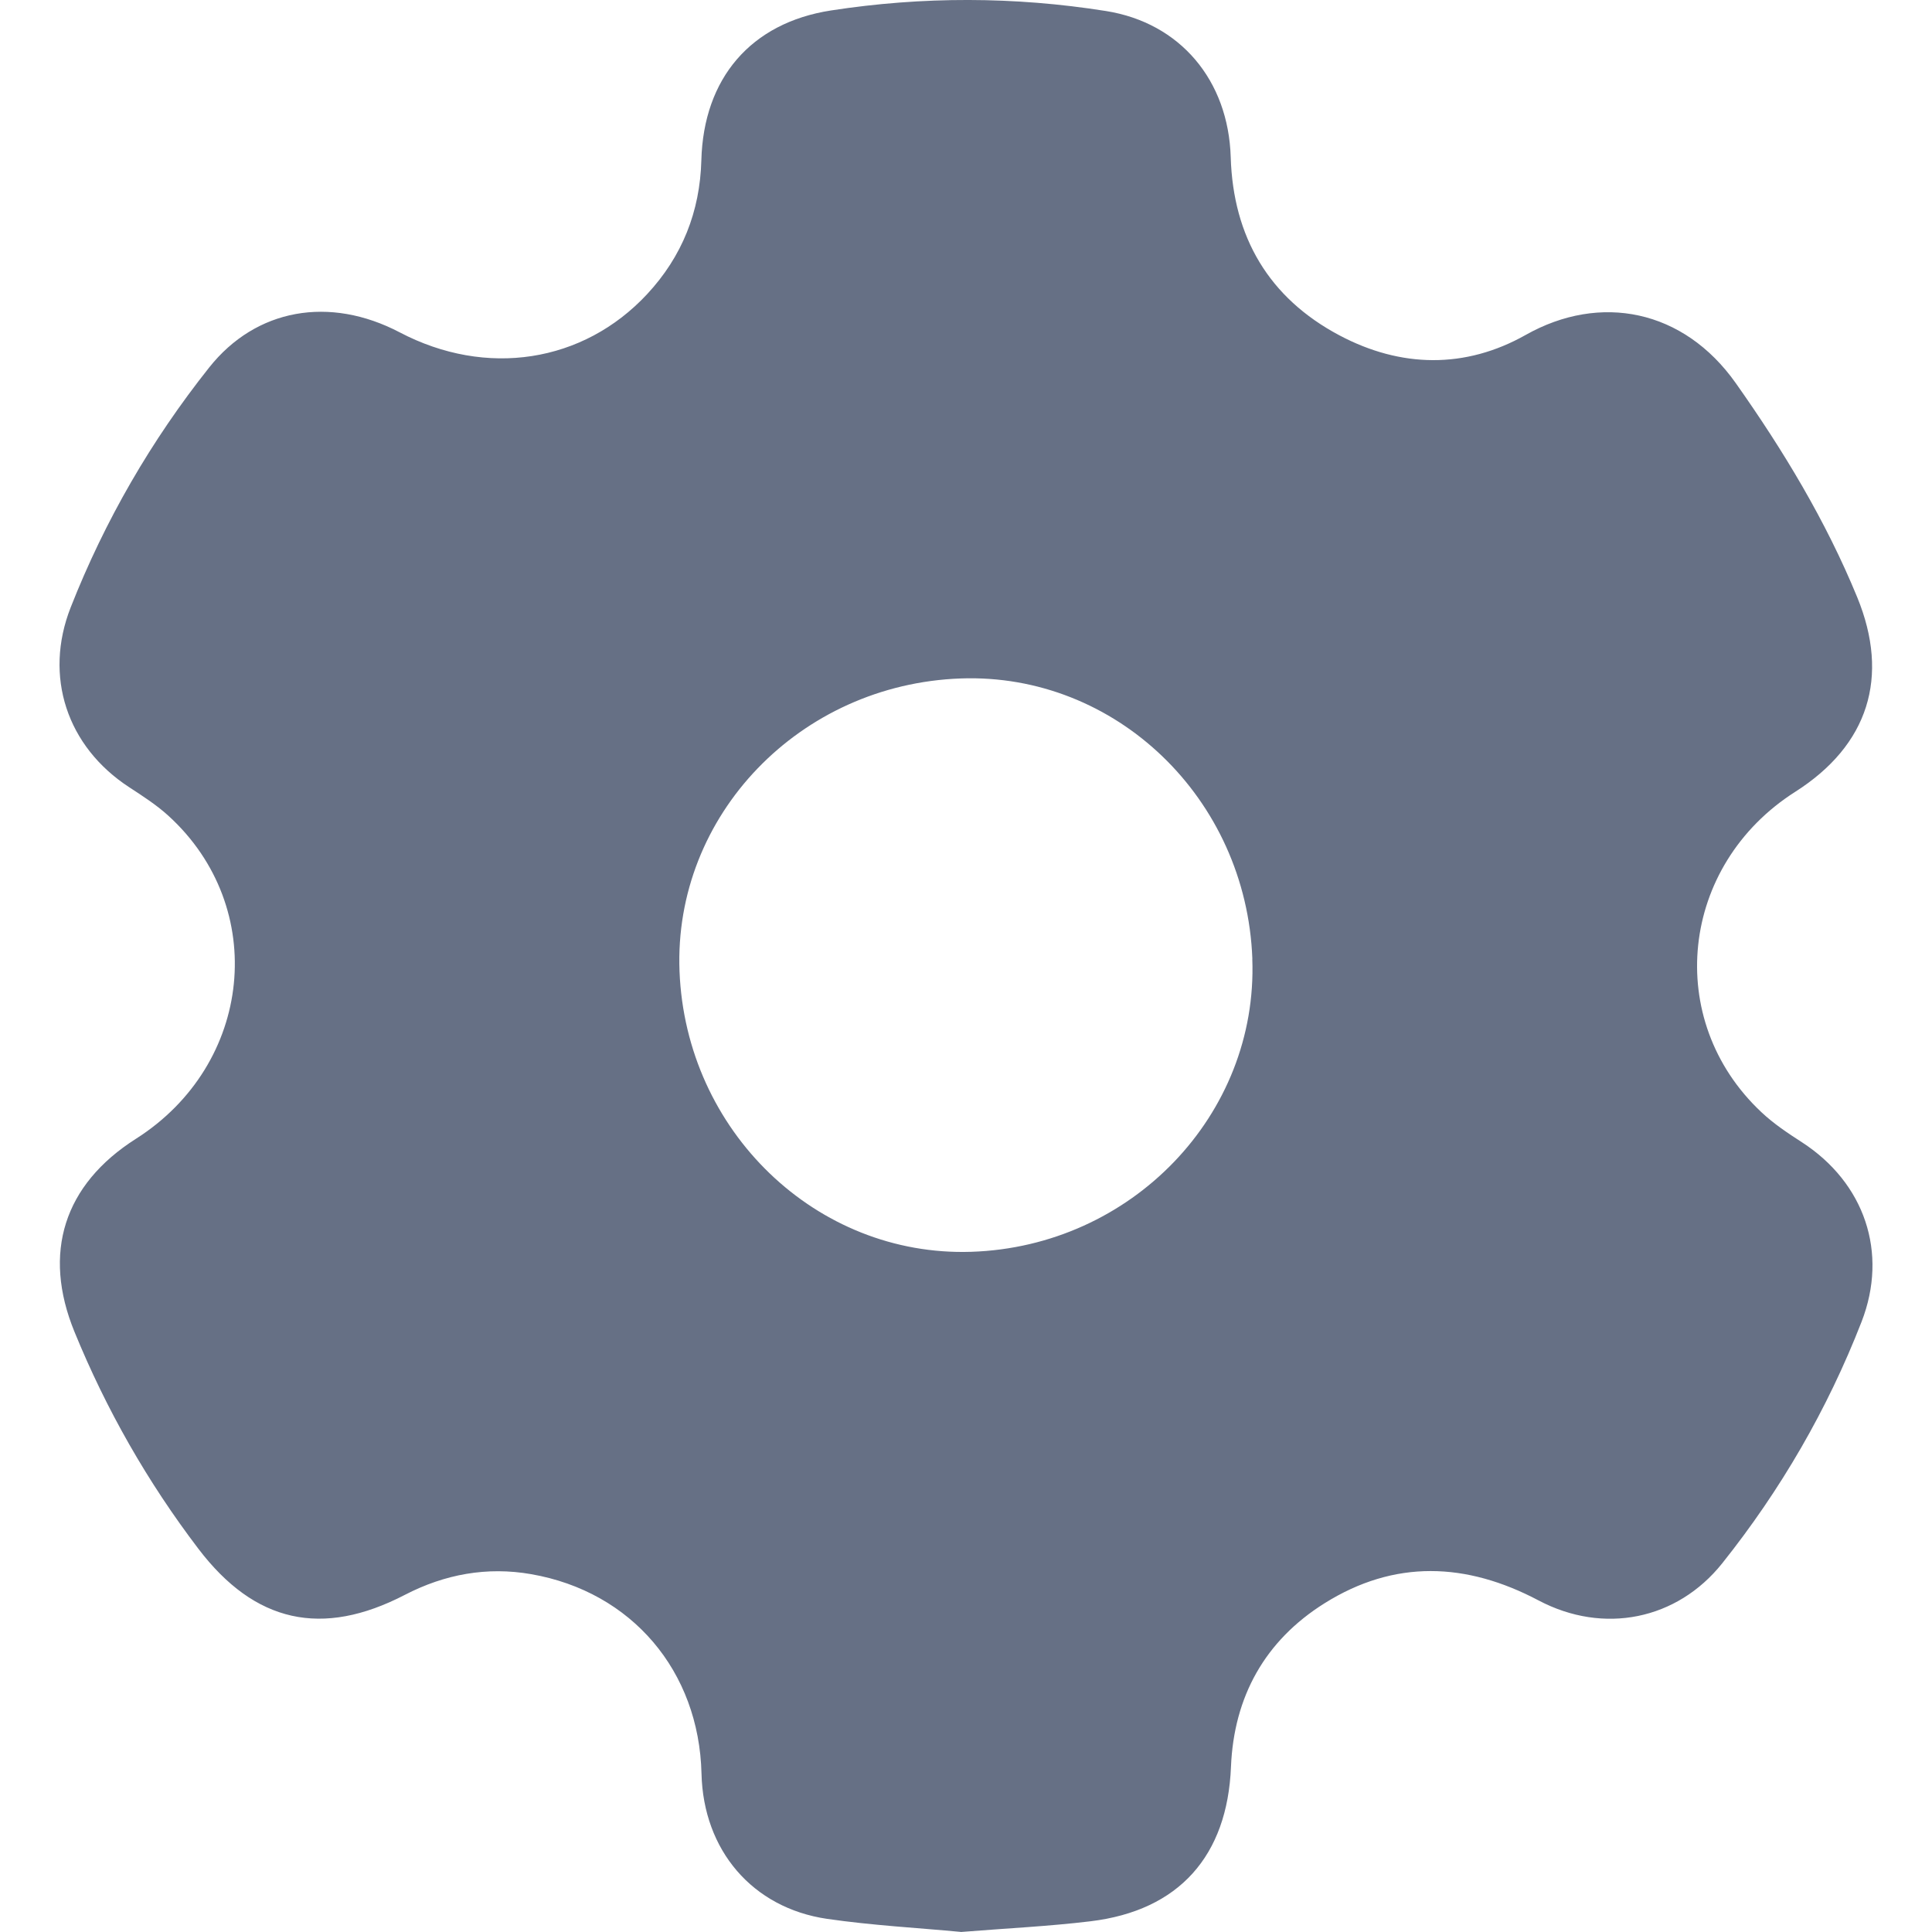 <svg width="60" height="60" viewBox="0 0 60 60" fill="none" xmlns="http://www.w3.org/2000/svg">
<g clip-path="url(#clip0_7112_273743)">
<path d="M29.836 59.997C28.527 59.873 27.097 59.797 25.686 59.592C23.359 59.251 21.842 57.452 21.786 55.084C21.71 51.898 19.622 49.431 16.495 48.887C15.127 48.648 13.815 48.887 12.575 49.529C10.001 50.864 7.911 50.398 6.163 48.101C4.583 46.026 3.3 43.777 2.313 41.361C1.31 38.911 1.982 36.789 4.222 35.366C7.858 33.055 8.355 28.184 5.232 25.336C4.864 25 4.435 24.724 4.015 24.45C2.079 23.189 1.352 21.006 2.196 18.861C3.257 16.166 4.695 13.68 6.496 11.413C7.948 9.584 10.232 9.178 12.414 10.322C15.098 11.731 18.111 11.271 20.098 9.134C21.184 7.966 21.739 6.571 21.781 4.977C21.849 2.435 23.316 0.71 25.806 0.325C28.651 -0.114 31.503 -0.109 34.346 0.342C36.654 0.708 38.149 2.498 38.221 4.881C38.296 7.359 39.404 9.252 41.598 10.415C43.504 11.426 45.506 11.46 47.383 10.401C49.696 9.097 52.286 9.607 53.905 11.897C55.386 13.993 56.7 16.169 57.677 18.546C58.695 21.027 58.025 23.144 55.753 24.59C52.167 26.872 51.652 31.678 54.701 34.539C55.078 34.895 55.52 35.19 55.958 35.472C57.906 36.734 58.648 38.9 57.812 41.05C56.753 43.769 55.304 46.269 53.485 48.55C52.083 50.307 49.804 50.772 47.78 49.702C45.535 48.516 43.308 48.428 41.133 49.792C39.282 50.953 38.318 52.694 38.229 54.871C38.118 57.631 36.619 59.335 33.867 59.667C32.57 59.824 31.262 59.885 29.834 60L29.836 59.997ZM38.893 29.777C38.706 24.795 34.653 20.898 29.837 21.07C24.833 21.249 20.916 25.326 21.103 30.161C21.297 35.129 25.354 39.031 30.162 38.876C35.142 38.715 39.074 34.619 38.891 29.777H38.893Z" fill="#667085"/>
</g>
<defs>
<clipPath id="clip0_7112_273743">
<rect width="60" height="60" fill="white"/>
</clipPath>
</defs>
</svg>
